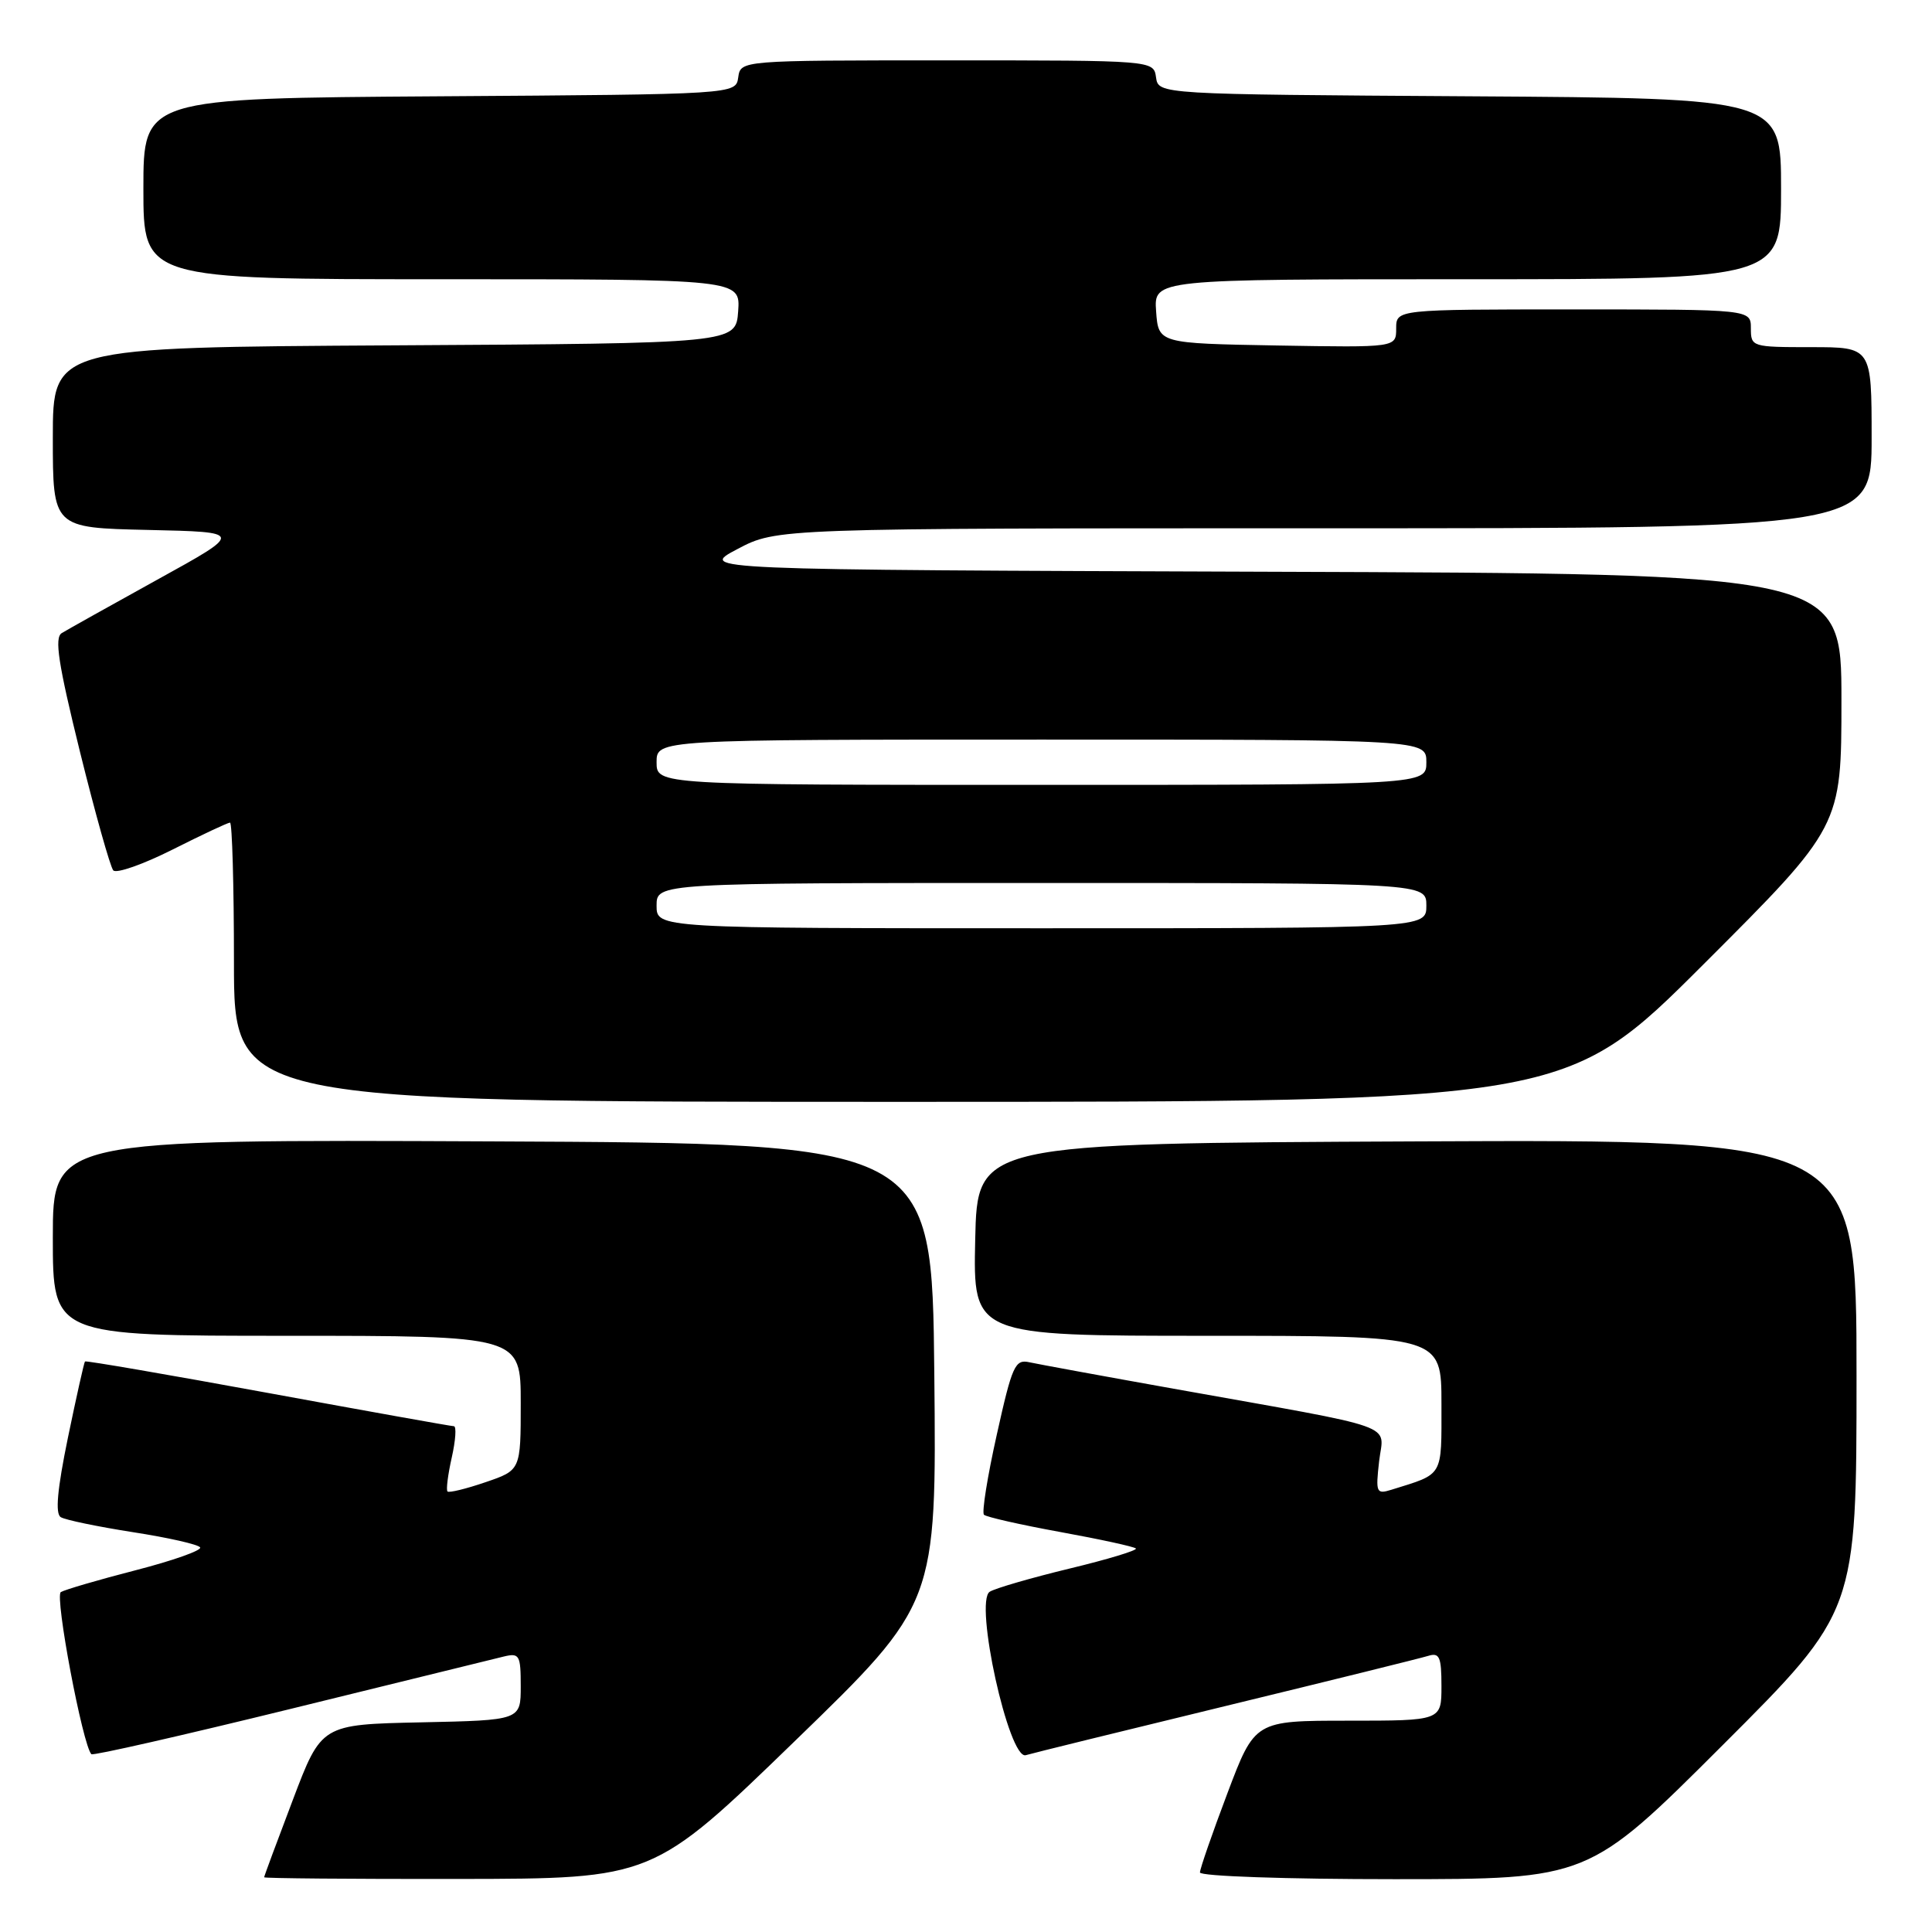 <?xml version="1.0" encoding="UTF-8" standalone="no"?>
<!DOCTYPE svg PUBLIC "-//W3C//DTD SVG 1.1//EN" "http://www.w3.org/Graphics/SVG/1.1/DTD/svg11.dtd" >
<svg xmlns="http://www.w3.org/2000/svg" xmlns:xlink="http://www.w3.org/1999/xlink" version="1.1" viewBox="0 0 256 256">
 <g >
 <path fill="currentColor"
d=" M 105.30 230.72 C 124.10 212.50 124.10 212.50 123.80 182.00 C 123.50 151.50 123.50 151.50 65.25 151.24 C 7.00 150.98 7.00 150.98 7.00 163.99 C 7.00 177.00 7.00 177.00 38.00 177.00 C 69.00 177.00 69.00 177.00 69.00 185.91 C 69.00 194.81 69.00 194.81 64.33 196.40 C 61.76 197.28 59.50 197.83 59.30 197.63 C 59.09 197.43 59.35 195.40 59.86 193.13 C 60.37 190.86 60.50 188.99 60.14 188.98 C 59.79 188.98 48.70 186.99 35.50 184.57 C 22.30 182.15 11.39 180.27 11.26 180.40 C 11.14 180.53 10.12 185.08 9.00 190.50 C 7.59 197.36 7.30 200.57 8.05 201.03 C 8.64 201.40 12.95 202.29 17.61 203.02 C 22.27 203.74 26.29 204.65 26.52 205.04 C 26.76 205.43 22.92 206.79 17.99 208.06 C 13.06 209.33 8.59 210.64 8.06 210.96 C 7.22 211.48 10.96 231.29 12.11 232.44 C 12.32 232.66 24.20 229.95 38.50 226.44 C 52.80 222.92 65.51 219.80 66.75 219.50 C 68.83 219.00 69.00 219.30 69.00 223.45 C 69.00 227.94 69.00 227.94 55.80 228.22 C 42.59 228.50 42.59 228.50 38.80 238.50 C 36.71 244.00 35.00 248.61 35.00 248.75 C 35.00 248.89 46.59 248.99 60.75 248.97 C 86.50 248.94 86.50 248.94 105.30 230.72 Z  M 228.24 231.26 C 246.00 213.52 246.00 213.52 246.00 182.25 C 246.00 150.98 246.00 150.98 187.75 151.24 C 129.50 151.50 129.50 151.50 129.22 164.25 C 128.94 177.00 128.94 177.00 159.97 177.00 C 191.00 177.00 191.00 177.00 191.00 186.02 C 191.00 195.83 191.35 195.22 184.37 197.40 C 182.37 198.02 182.27 197.79 182.74 193.63 C 183.32 188.51 186.08 189.48 155.50 184.01 C 146.15 182.34 137.56 180.76 136.41 180.51 C 134.50 180.08 134.12 180.92 132.08 190.10 C 130.84 195.64 130.08 200.41 130.38 200.71 C 130.68 201.01 135.23 202.04 140.50 203.00 C 145.77 203.96 150.27 204.94 150.51 205.18 C 150.75 205.42 146.80 206.62 141.73 207.84 C 136.65 209.07 131.89 210.45 131.15 210.91 C 129.05 212.21 133.68 233.22 135.92 232.57 C 136.79 232.31 148.75 229.37 162.50 226.03 C 176.25 222.69 188.29 219.71 189.25 219.41 C 190.74 218.95 191.00 219.54 191.00 223.43 C 191.00 228.00 191.00 228.00 178.64 228.00 C 166.27 228.00 166.27 228.00 162.64 237.61 C 160.64 242.90 159.00 247.63 159.00 248.11 C 159.00 248.61 170.47 249.00 184.74 249.00 C 210.48 249.00 210.48 249.00 228.24 231.26 Z  M 225.74 127.76 C 244.00 109.52 244.00 109.52 244.00 92.77 C 244.00 76.01 244.00 76.01 168.25 75.76 C 92.50 75.50 92.50 75.50 97.72 72.75 C 102.93 70.00 102.93 70.00 175.47 70.00 C 248.00 70.00 248.00 70.00 248.00 58.00 C 248.00 46.00 248.00 46.00 240.00 46.00 C 232.13 46.00 232.00 45.96 232.00 43.50 C 232.00 41.00 232.00 41.00 208.50 41.00 C 185.00 41.00 185.00 41.00 185.00 43.53 C 185.00 46.05 185.00 46.05 169.25 45.78 C 153.50 45.50 153.50 45.50 153.19 41.25 C 152.89 37.00 152.89 37.00 194.44 37.00 C 236.00 37.00 236.00 37.00 236.00 25.01 C 236.00 13.02 236.00 13.02 194.75 12.76 C 153.50 12.50 153.50 12.50 153.18 10.25 C 152.86 8.00 152.86 8.00 125.50 8.00 C 98.14 8.00 98.14 8.00 97.82 10.25 C 97.50 12.50 97.50 12.50 58.25 12.76 C 19.00 13.02 19.00 13.02 19.00 25.01 C 19.00 37.00 19.00 37.00 58.56 37.00 C 98.11 37.00 98.11 37.00 97.81 41.25 C 97.50 45.50 97.50 45.50 52.25 45.76 C 7.00 46.02 7.00 46.02 7.00 57.98 C 7.00 69.94 7.00 69.94 19.64 70.22 C 32.28 70.50 32.28 70.50 20.86 76.80 C 14.58 80.27 8.88 83.46 8.18 83.89 C 7.19 84.50 7.72 87.95 10.59 99.59 C 12.62 107.79 14.61 114.87 15.01 115.33 C 15.42 115.78 18.95 114.54 22.85 112.58 C 26.76 110.61 30.19 109.00 30.48 109.00 C 30.76 109.00 31.00 117.33 31.00 127.50 C 31.00 146.00 31.00 146.00 119.24 146.00 C 207.48 146.00 207.48 146.00 225.74 127.76 Z  M 87.00 120.00 C 87.00 117.00 87.00 117.00 138.00 117.00 C 189.00 117.00 189.00 117.00 189.00 120.00 C 189.00 123.00 189.00 123.00 138.00 123.00 C 87.00 123.00 87.00 123.00 87.00 120.00 Z  M 87.00 101.00 C 87.00 98.00 87.00 98.00 138.00 98.00 C 189.00 98.00 189.00 98.00 189.00 101.00 C 189.00 104.00 189.00 104.00 138.00 104.00 C 87.00 104.00 87.00 104.00 87.00 101.00 Z "/>
</g>
</svg>